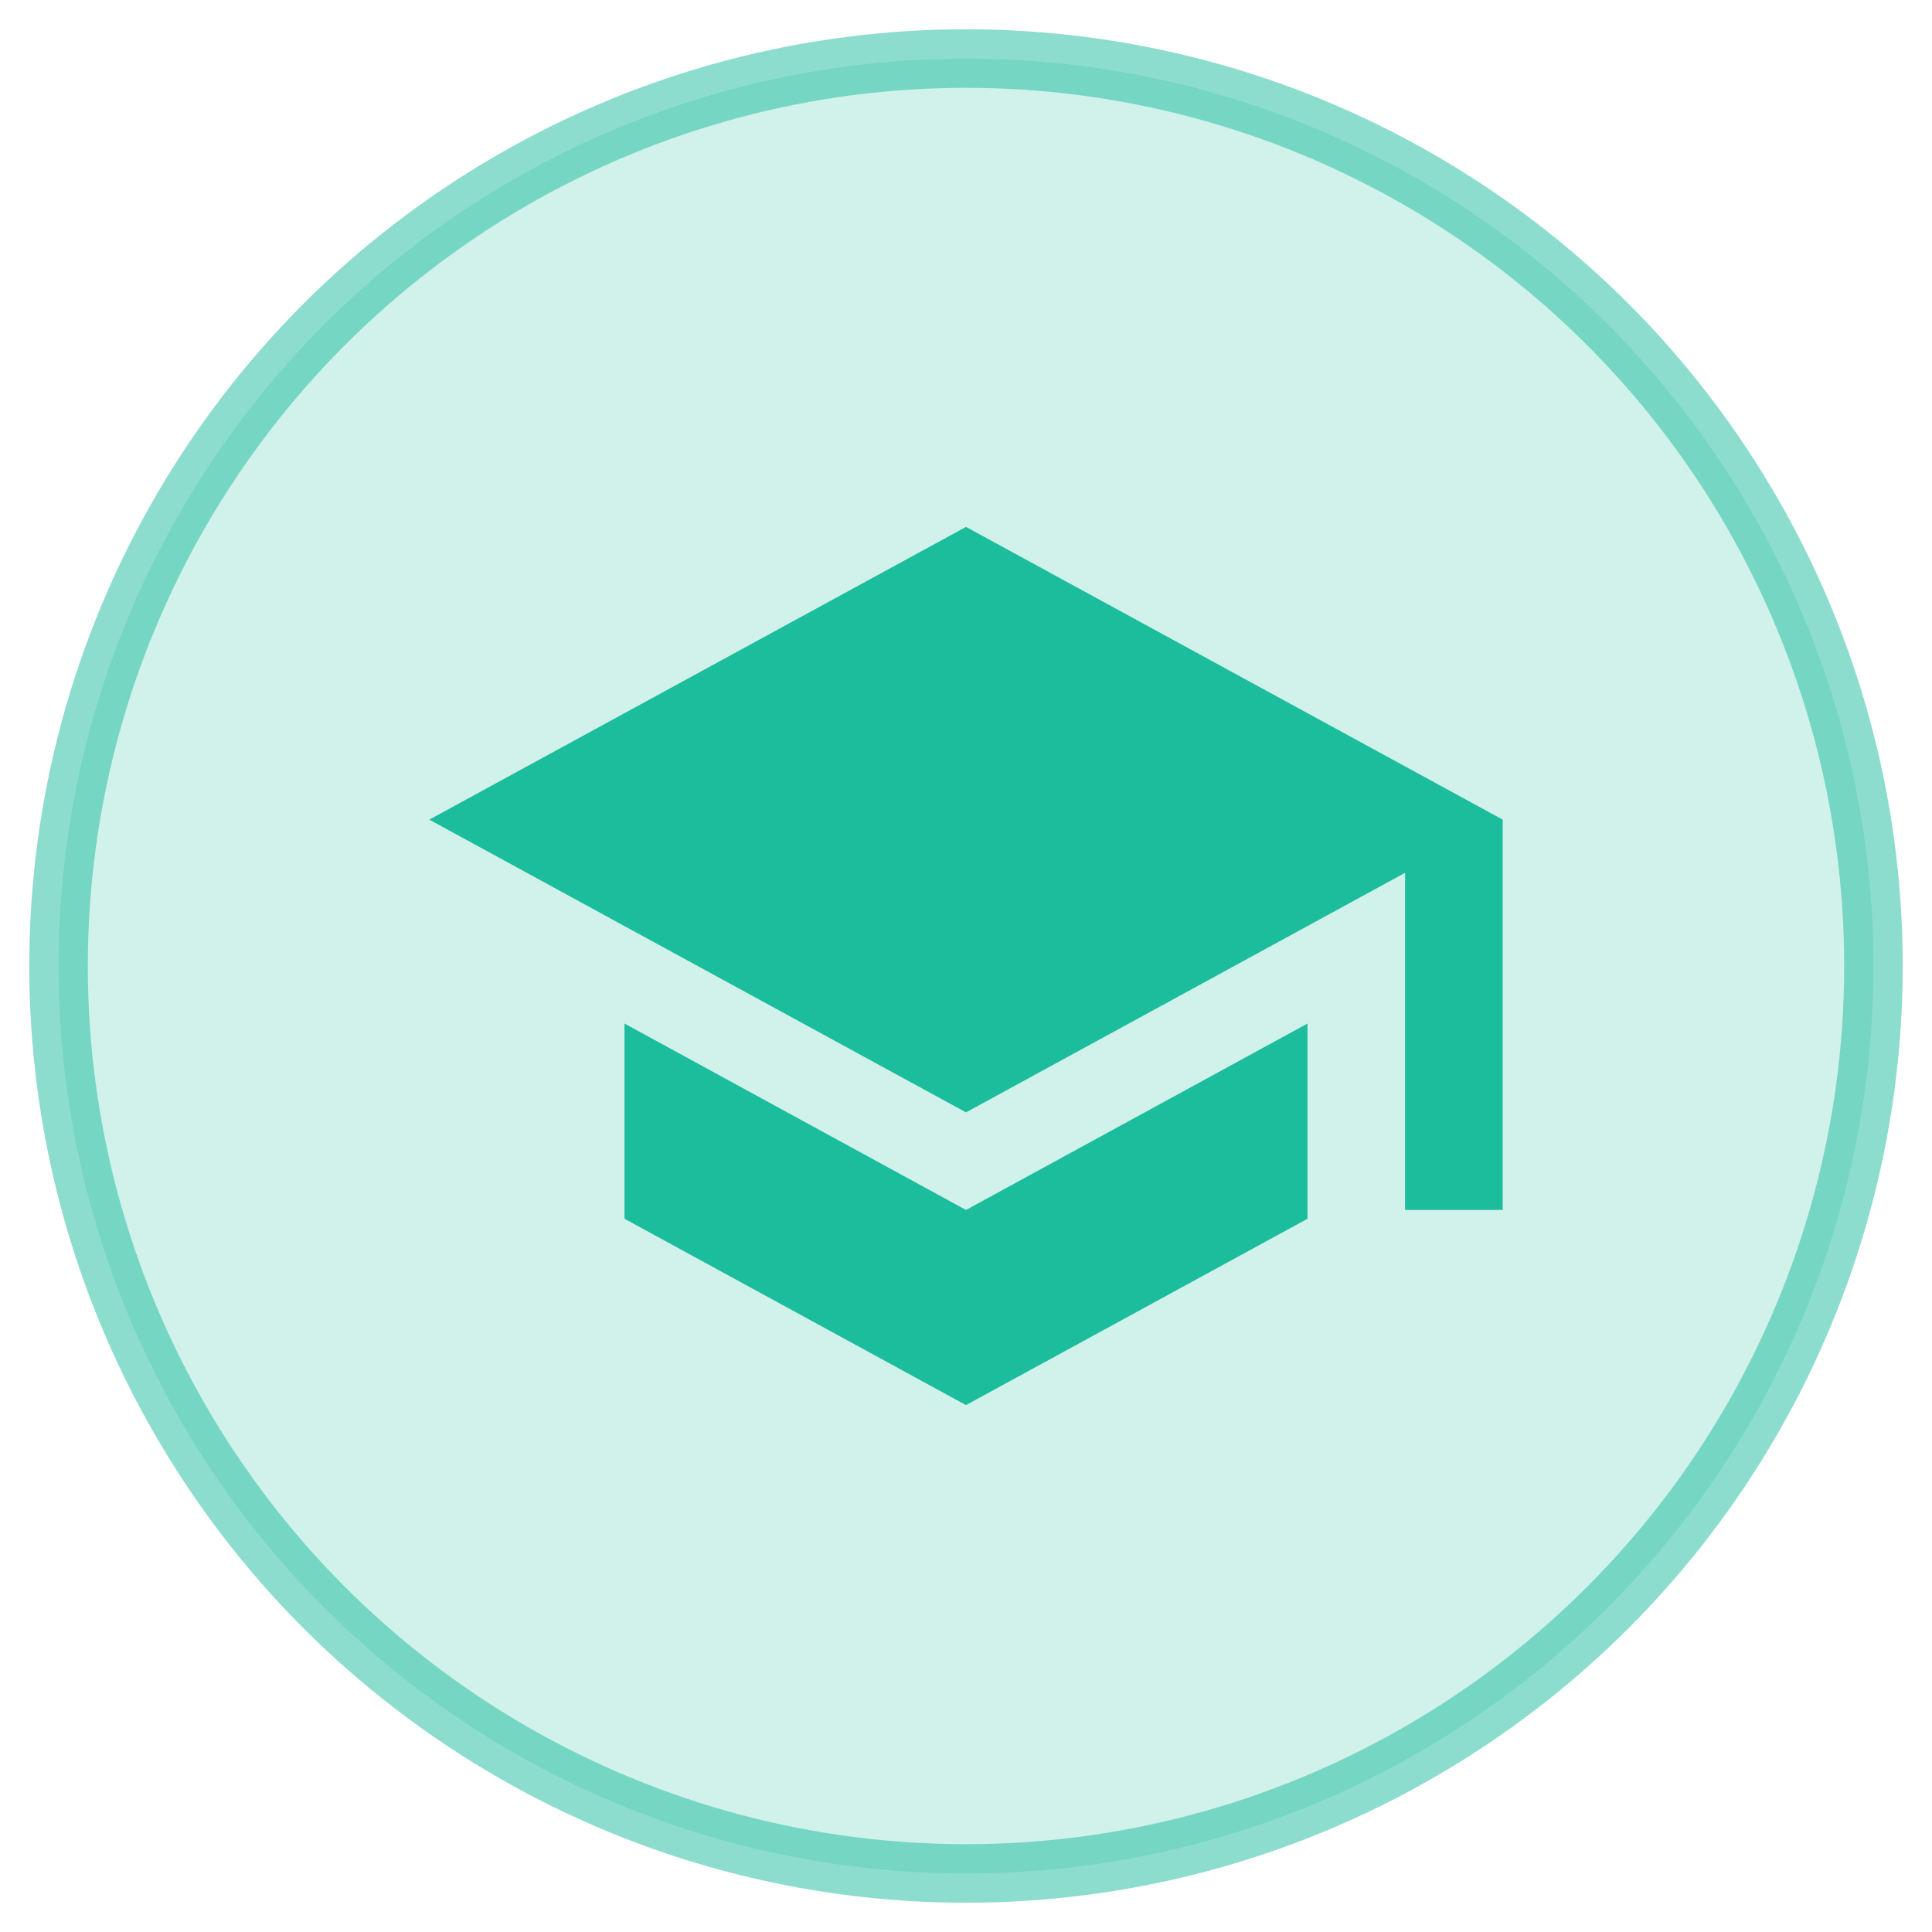 <?xml version="1.0" encoding="UTF-8"?>
<svg width="33px" height="33px" viewBox="0 0 33 33" version="1.1" xmlns="http://www.w3.org/2000/svg" xmlns:xlink="http://www.w3.org/1999/xlink">
    <!-- Generator: Sketch 59.1 (86144) - https://sketch.com -->
    <title>Group</title>
    <desc>Created with Sketch.</desc>
    <g id="Page-1" stroke="none" stroke-width="1" fill="none" fill-rule="evenodd">
        <g id="Artboard" transform="translate(-121, -80)">
            <g id="Group" transform="translate(122.5, 81.5)">
                <circle id="Oval" stroke-opacity="0.5" stroke="#1BBD9D" fill-opacity="0.2" fill="#1BBD9D" cx="15" cy="15" r="15.5"></circle>
                <g id="24px-37" transform="translate(5, 5)">
                    <polygon id="Path" points="0 0 20 0 20 20 0 20"></polygon>
                    <path d="M4.167,10.983 L4.167,14.317 L10,17.5 L15.833,14.317 L15.833,10.983 L10,14.167 L4.167,10.983 Z M10,2.5 L0.833,7.5 L10,12.5 L17.5,8.408 L17.5,14.167 L19.167,14.167 L19.167,7.5 L10,2.5 Z" id="Shape" fill="#1BBD9D" fill-rule="nonzero"></path>
                </g>
            </g>
        </g>
    </g>
</svg>